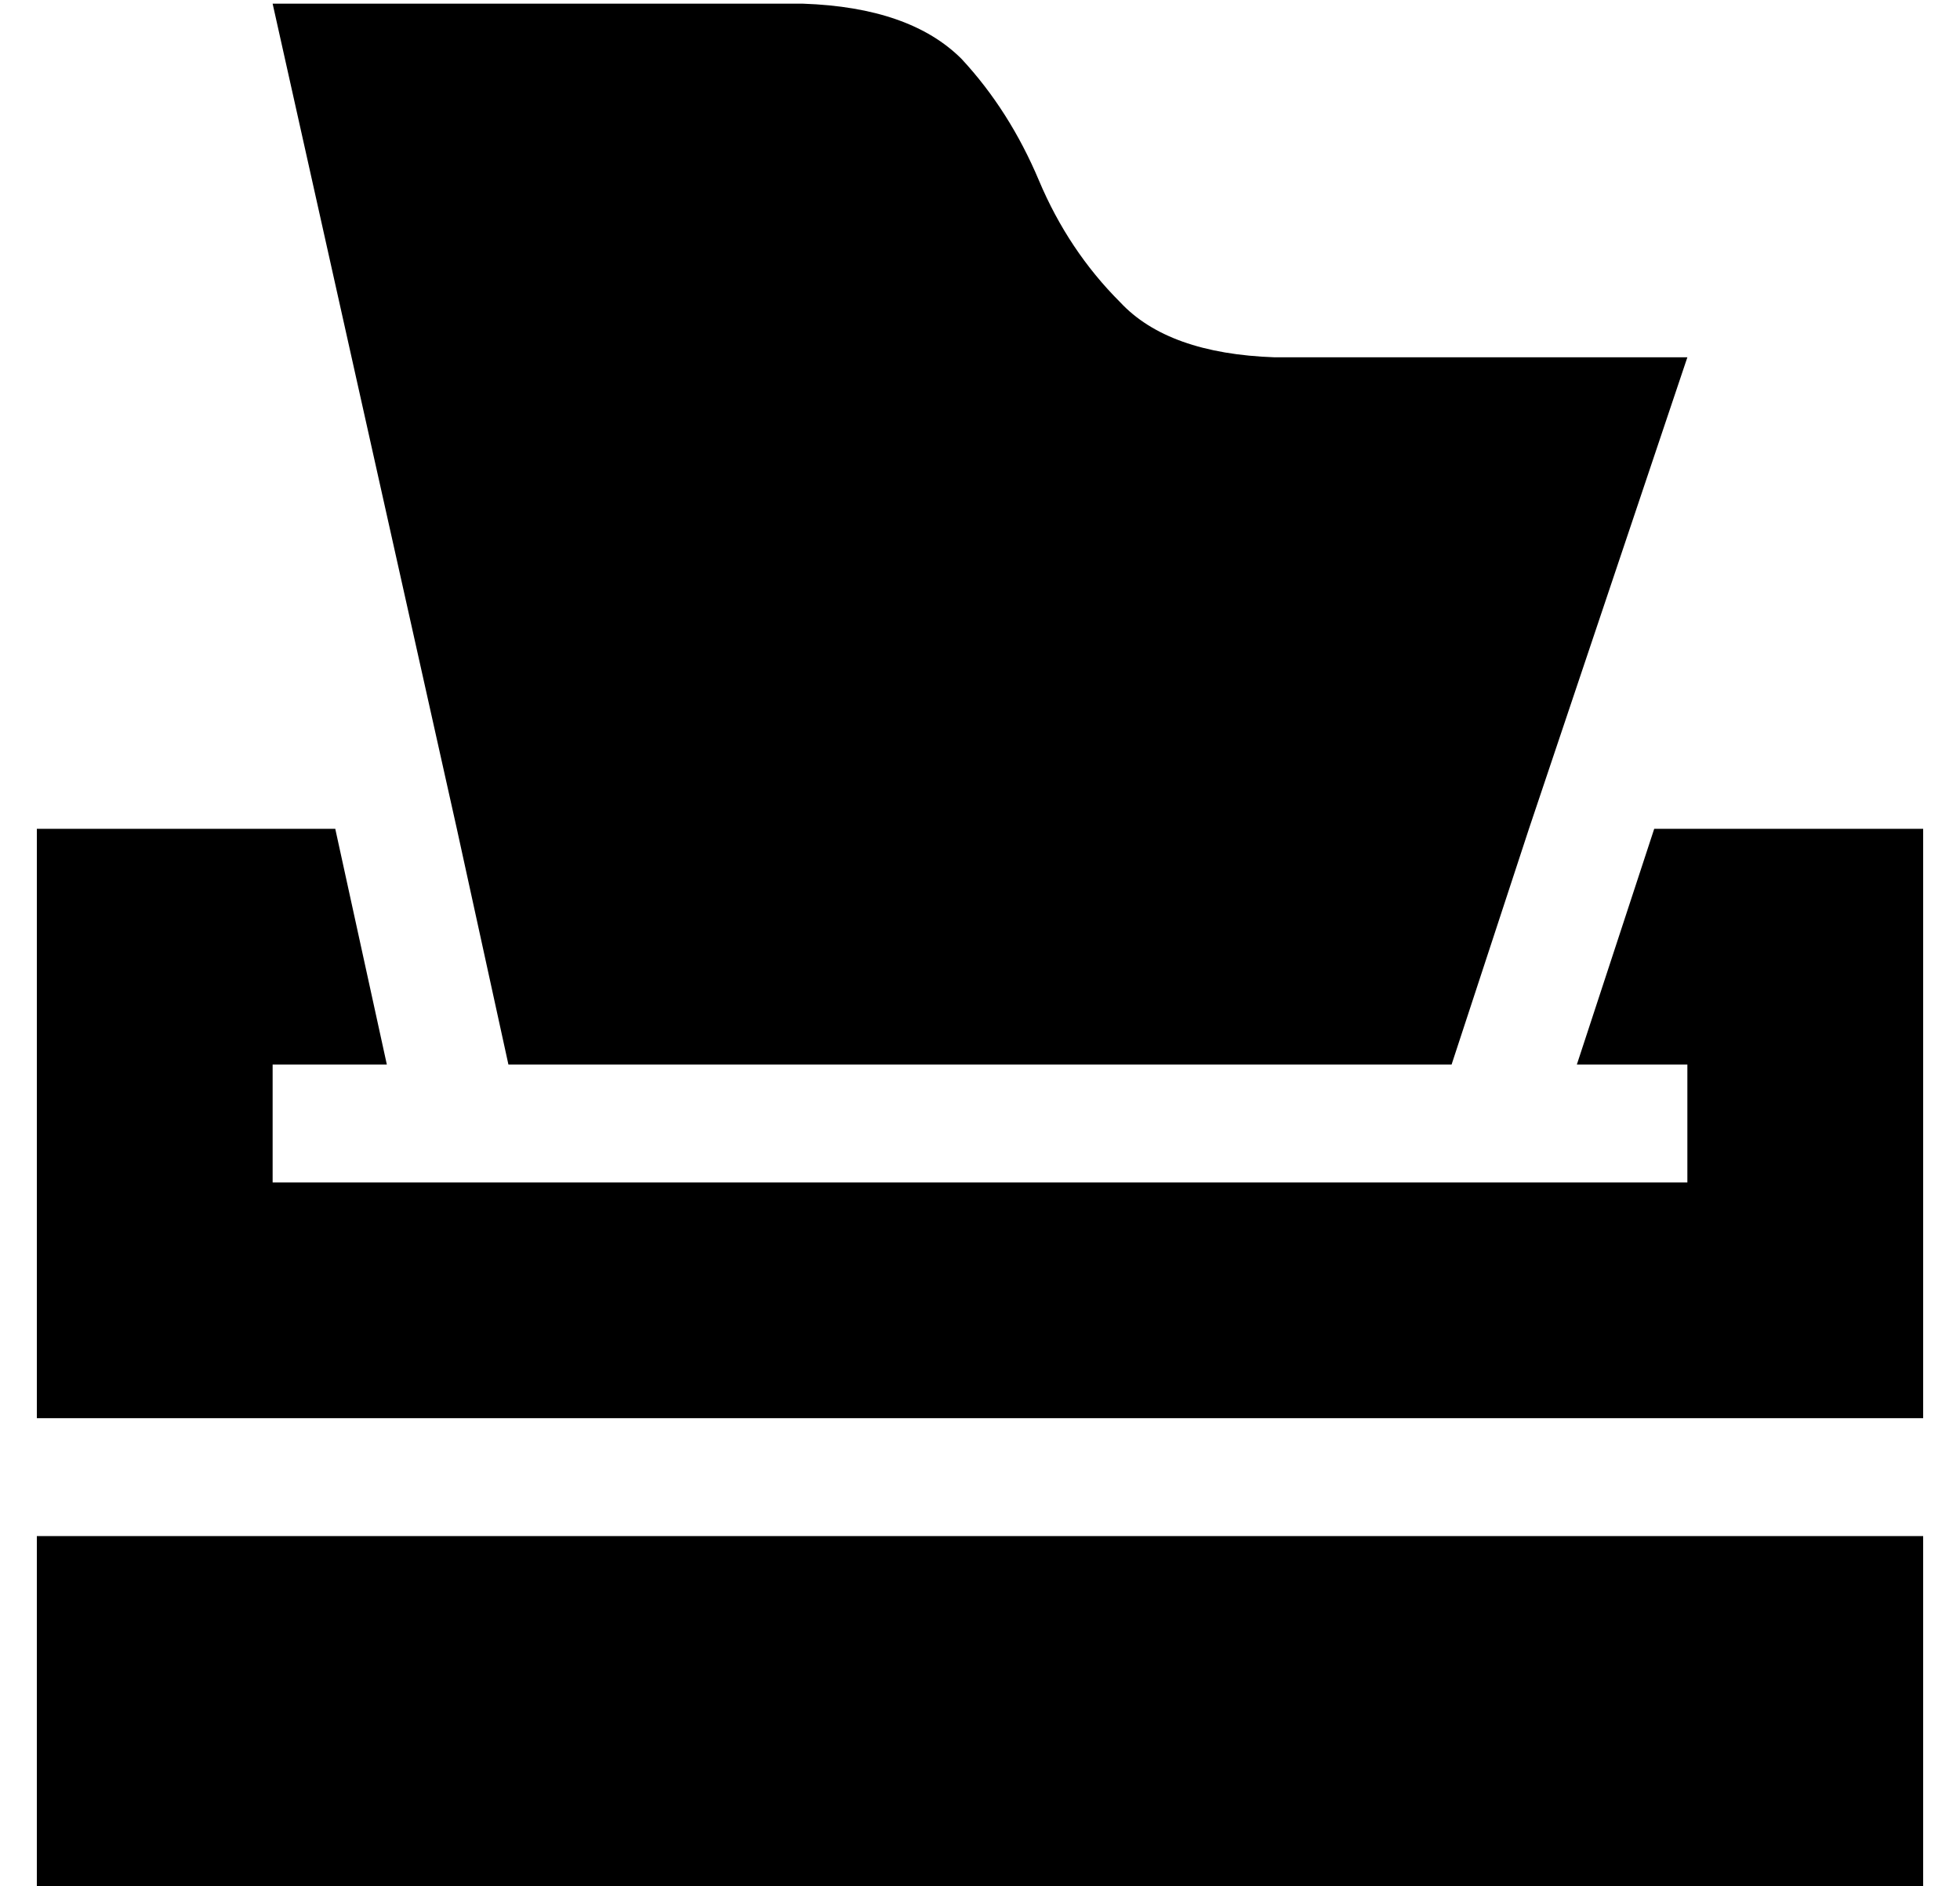 <?xml version="1.0" standalone="no"?>
<!DOCTYPE svg PUBLIC "-//W3C//DTD SVG 1.1//EN" "http://www.w3.org/Graphics/SVG/1.1/DTD/svg11.dtd" >
<svg xmlns="http://www.w3.org/2000/svg" xmlns:xlink="http://www.w3.org/1999/xlink" version="1.1" viewBox="-10 -40 532 512">
   <path fill="currentColor"
d="M114 185l-50 -224l50 224l-50 -224h144v0q29 1 43 15q13 14 21 33t22 33q13 14 42 15h112v0l-43 128v0l-21 64v0h-256v0l-14 -64v0zM95 249h-31h31h-31v32v0h38h346v-32v0h-30v0l21 -64v0h73v0v160v0h-512v0v-160v0h81v0l14 64v0zM0 377h512h-512h512v96v0h-512v0v-96v0z
" />
</svg>
